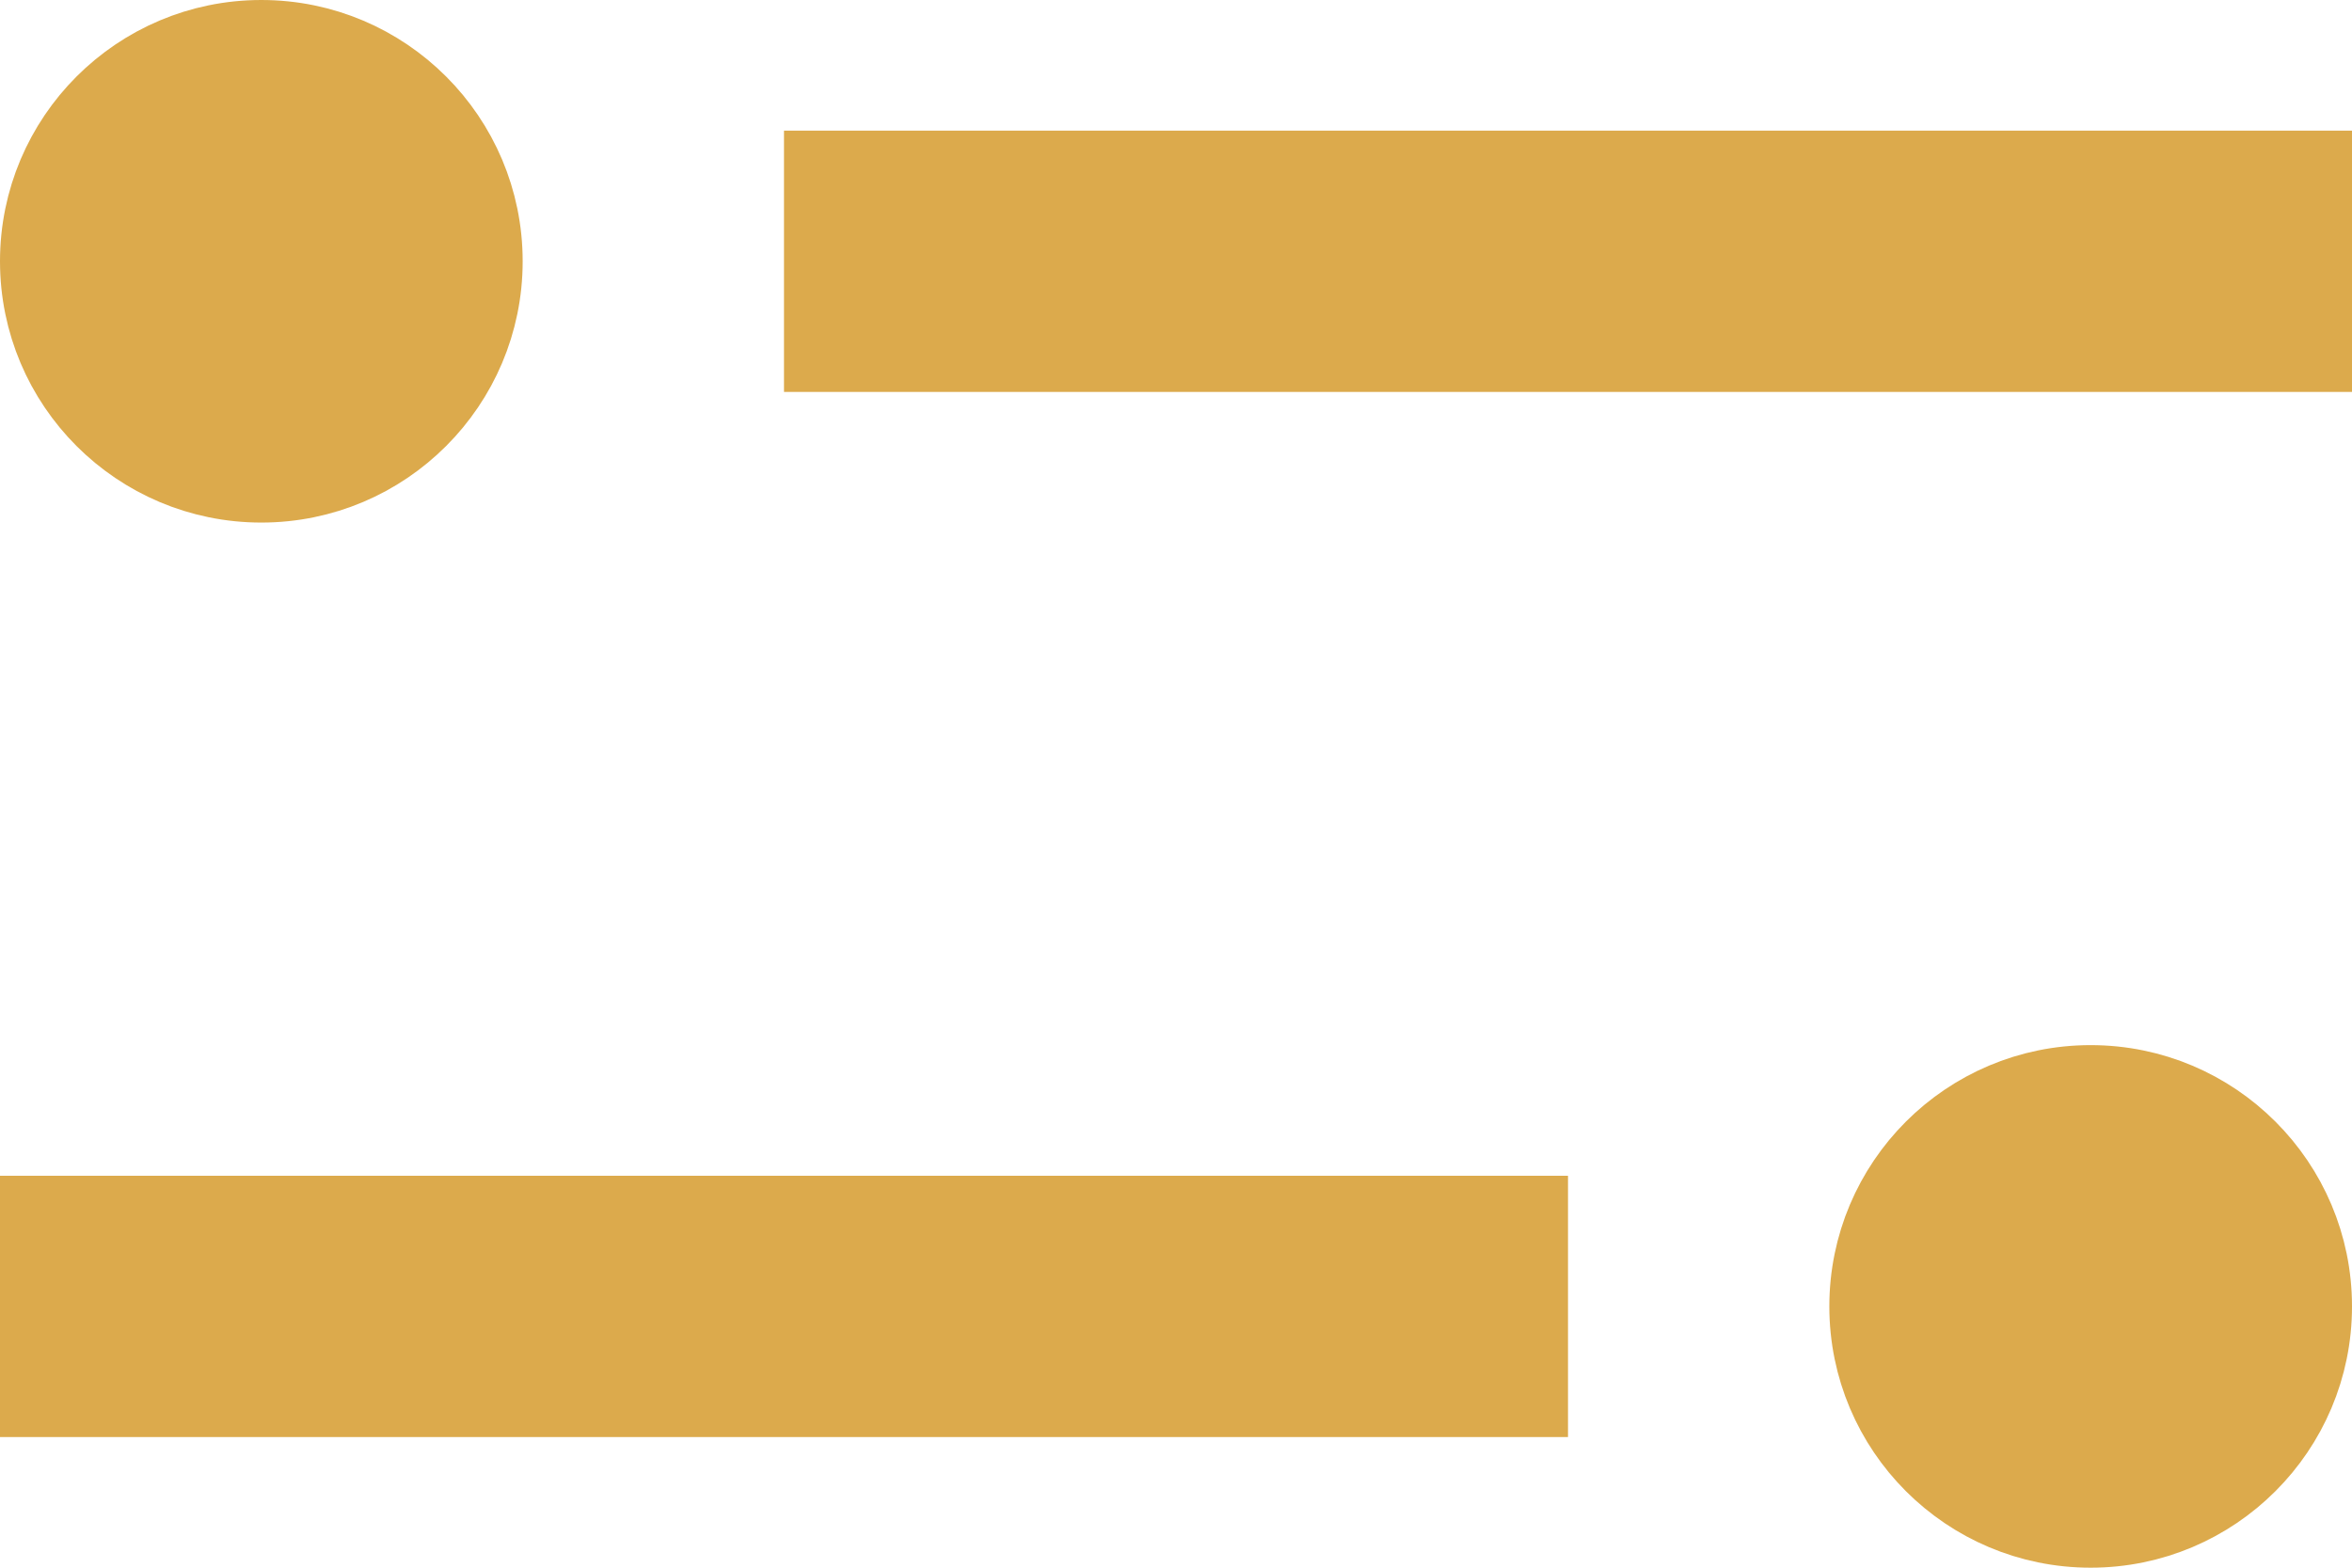 <svg width="18" height="12" viewBox="0 0 18 12" fill="none" xmlns="http://www.w3.org/2000/svg">
<line x1="-8.74228e-08" y1="10" x2="12" y2="10" stroke="#DCAA4C" stroke-width="2"/>
<line x1="6" y1="2" x2="18" y2="2" stroke="#DCAA4C" stroke-width="2"/>
<circle cx="2" cy="2" r="1.734" fill="#DCAA4C" stroke="#DCAA4C" stroke-width="0.532"/>
<circle cx="16" cy="10" r="1.734" fill="#DCAA4C" stroke="#DCAA4C" stroke-width="0.532"/>
</svg>
